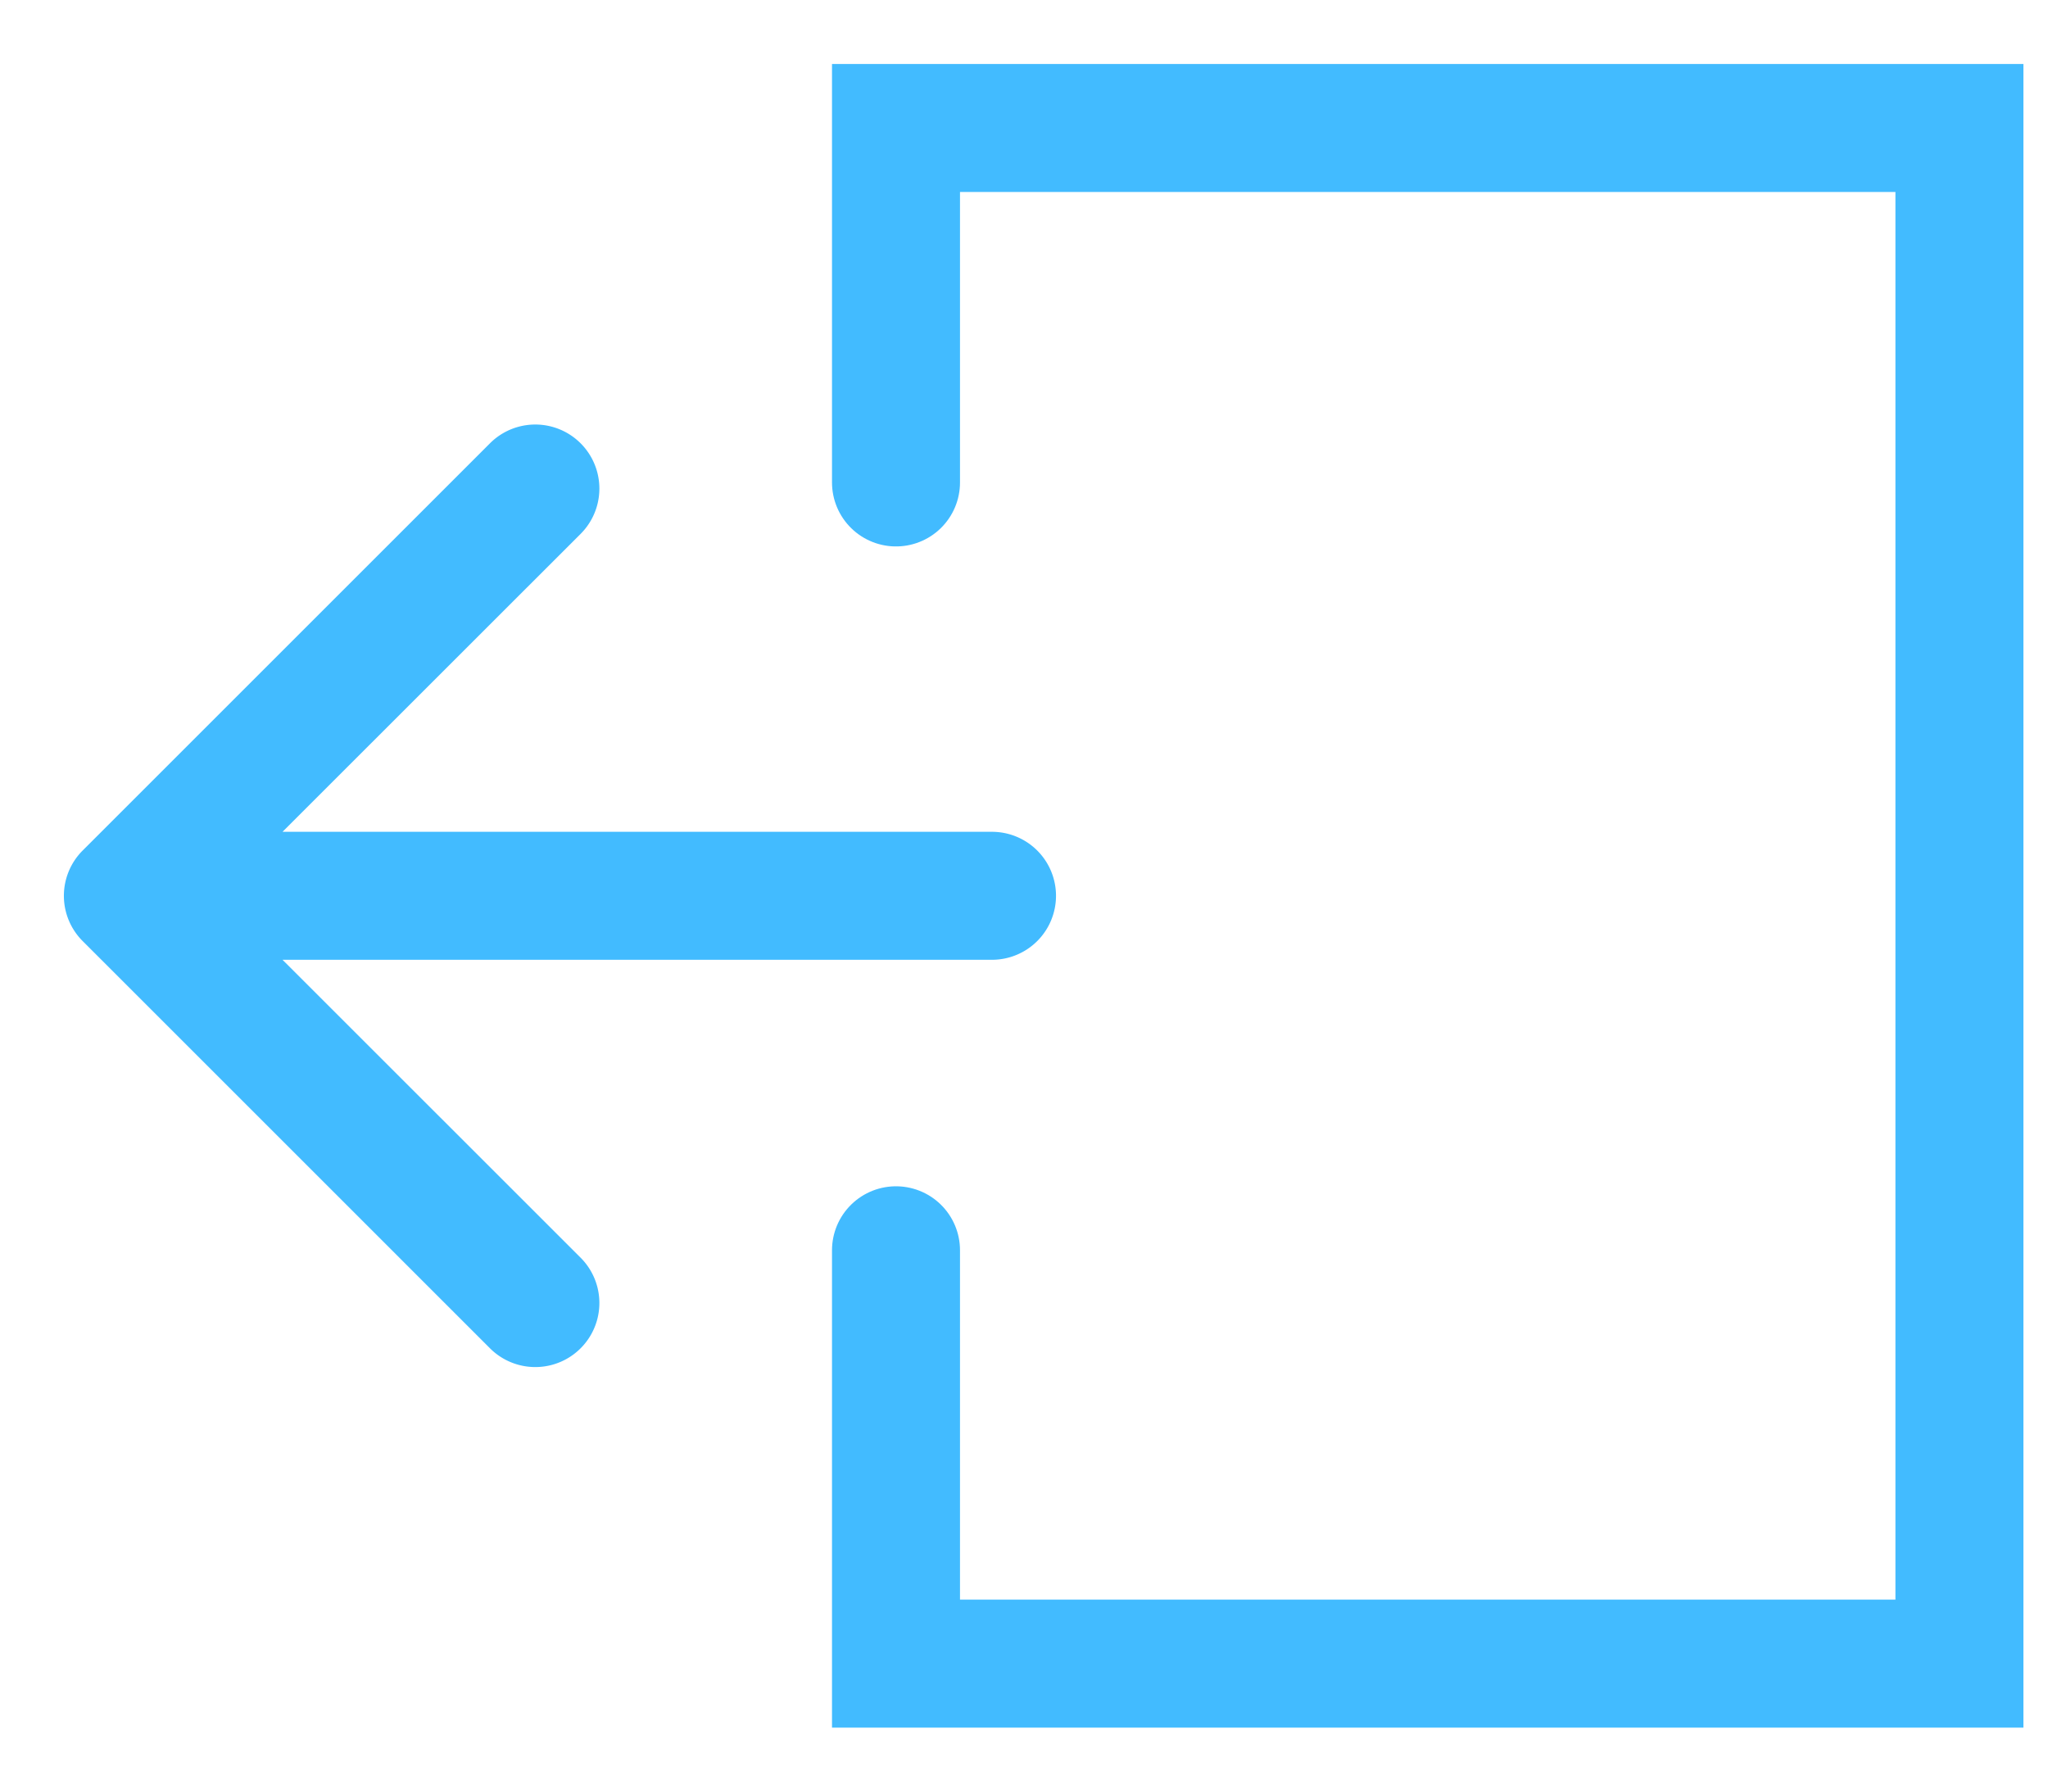 <svg xmlns="http://www.w3.org/2000/svg" width="16" height="14" fill="none" viewBox="0 0 16 14">
  <path stroke="#42BBFF" stroke-linecap="round" d="M7 3.77V1h8.308v12H7V9.77"/>
  <path fill="#42BBFF" d="M7.75 7.5a.5.5 0 000-1v1zM.646 6.646a.5.5 0 000 .708l3.182 3.182a.5.5 0 10.708-.708L1.707 7l2.829-2.828a.5.5 0 10-.708-.708L.646 6.646zM7.75 6.5H1v1h6.75v-1z"/>
</svg>
